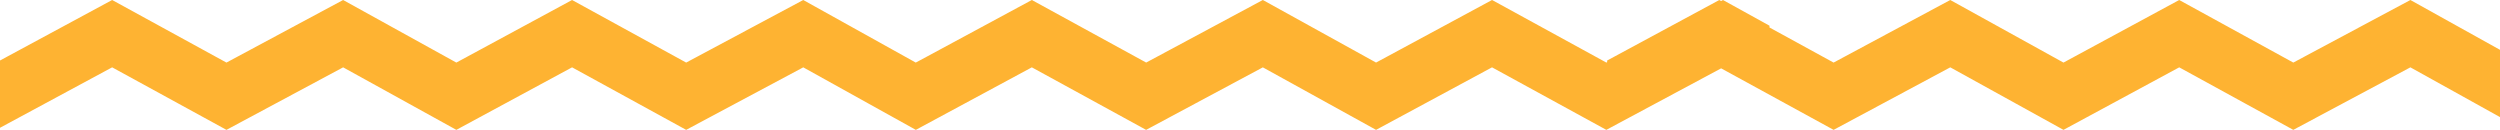 <svg xmlns="http://www.w3.org/2000/svg" width="154" height="7.999" viewBox="0 0 154 7.999">
  <path id="contact-underline" d="M134.24,36.656l-7.129,3.851-6.974-3.851-7.187,3.851-6.928-3.789-7.072,3.789L96,38.894h0l-4.091-2.238-7.144,3.851h0l-6.974-3.85L70.6,40.507h0l-7.039-3.851-7.146,3.851L49.48,36.656l-7.212,3.851L35.24,36.656l-7.129,3.851-6.974-3.851-7.187,3.851L6.908,36.656,0,40.379V36.235l6.908-3.727,7.041,3.855,7.187-3.855,6.974,3.855,7.129-3.855,7.029,3.855,7.212-3.855,6.931,3.855.691-.371,6.459-3.484.021.012.022-.012v.023l7,3.831,7.187-3.855,6.974,3.855,7.145-3.855,7.041,3.855L99,36.336v-.1l6.908-3.727.113.062.115-.062L109,34.091v.11l3.949,2.162,7.187-3.855,6.974,3.855,7.129-3.855,7.029,3.855,7.212-3.855,5.52,3.07v4.143l-5.52-3.065-7.212,3.851Z" transform="translate(0 -32.508)" fill="#feb332"/>
</svg>
